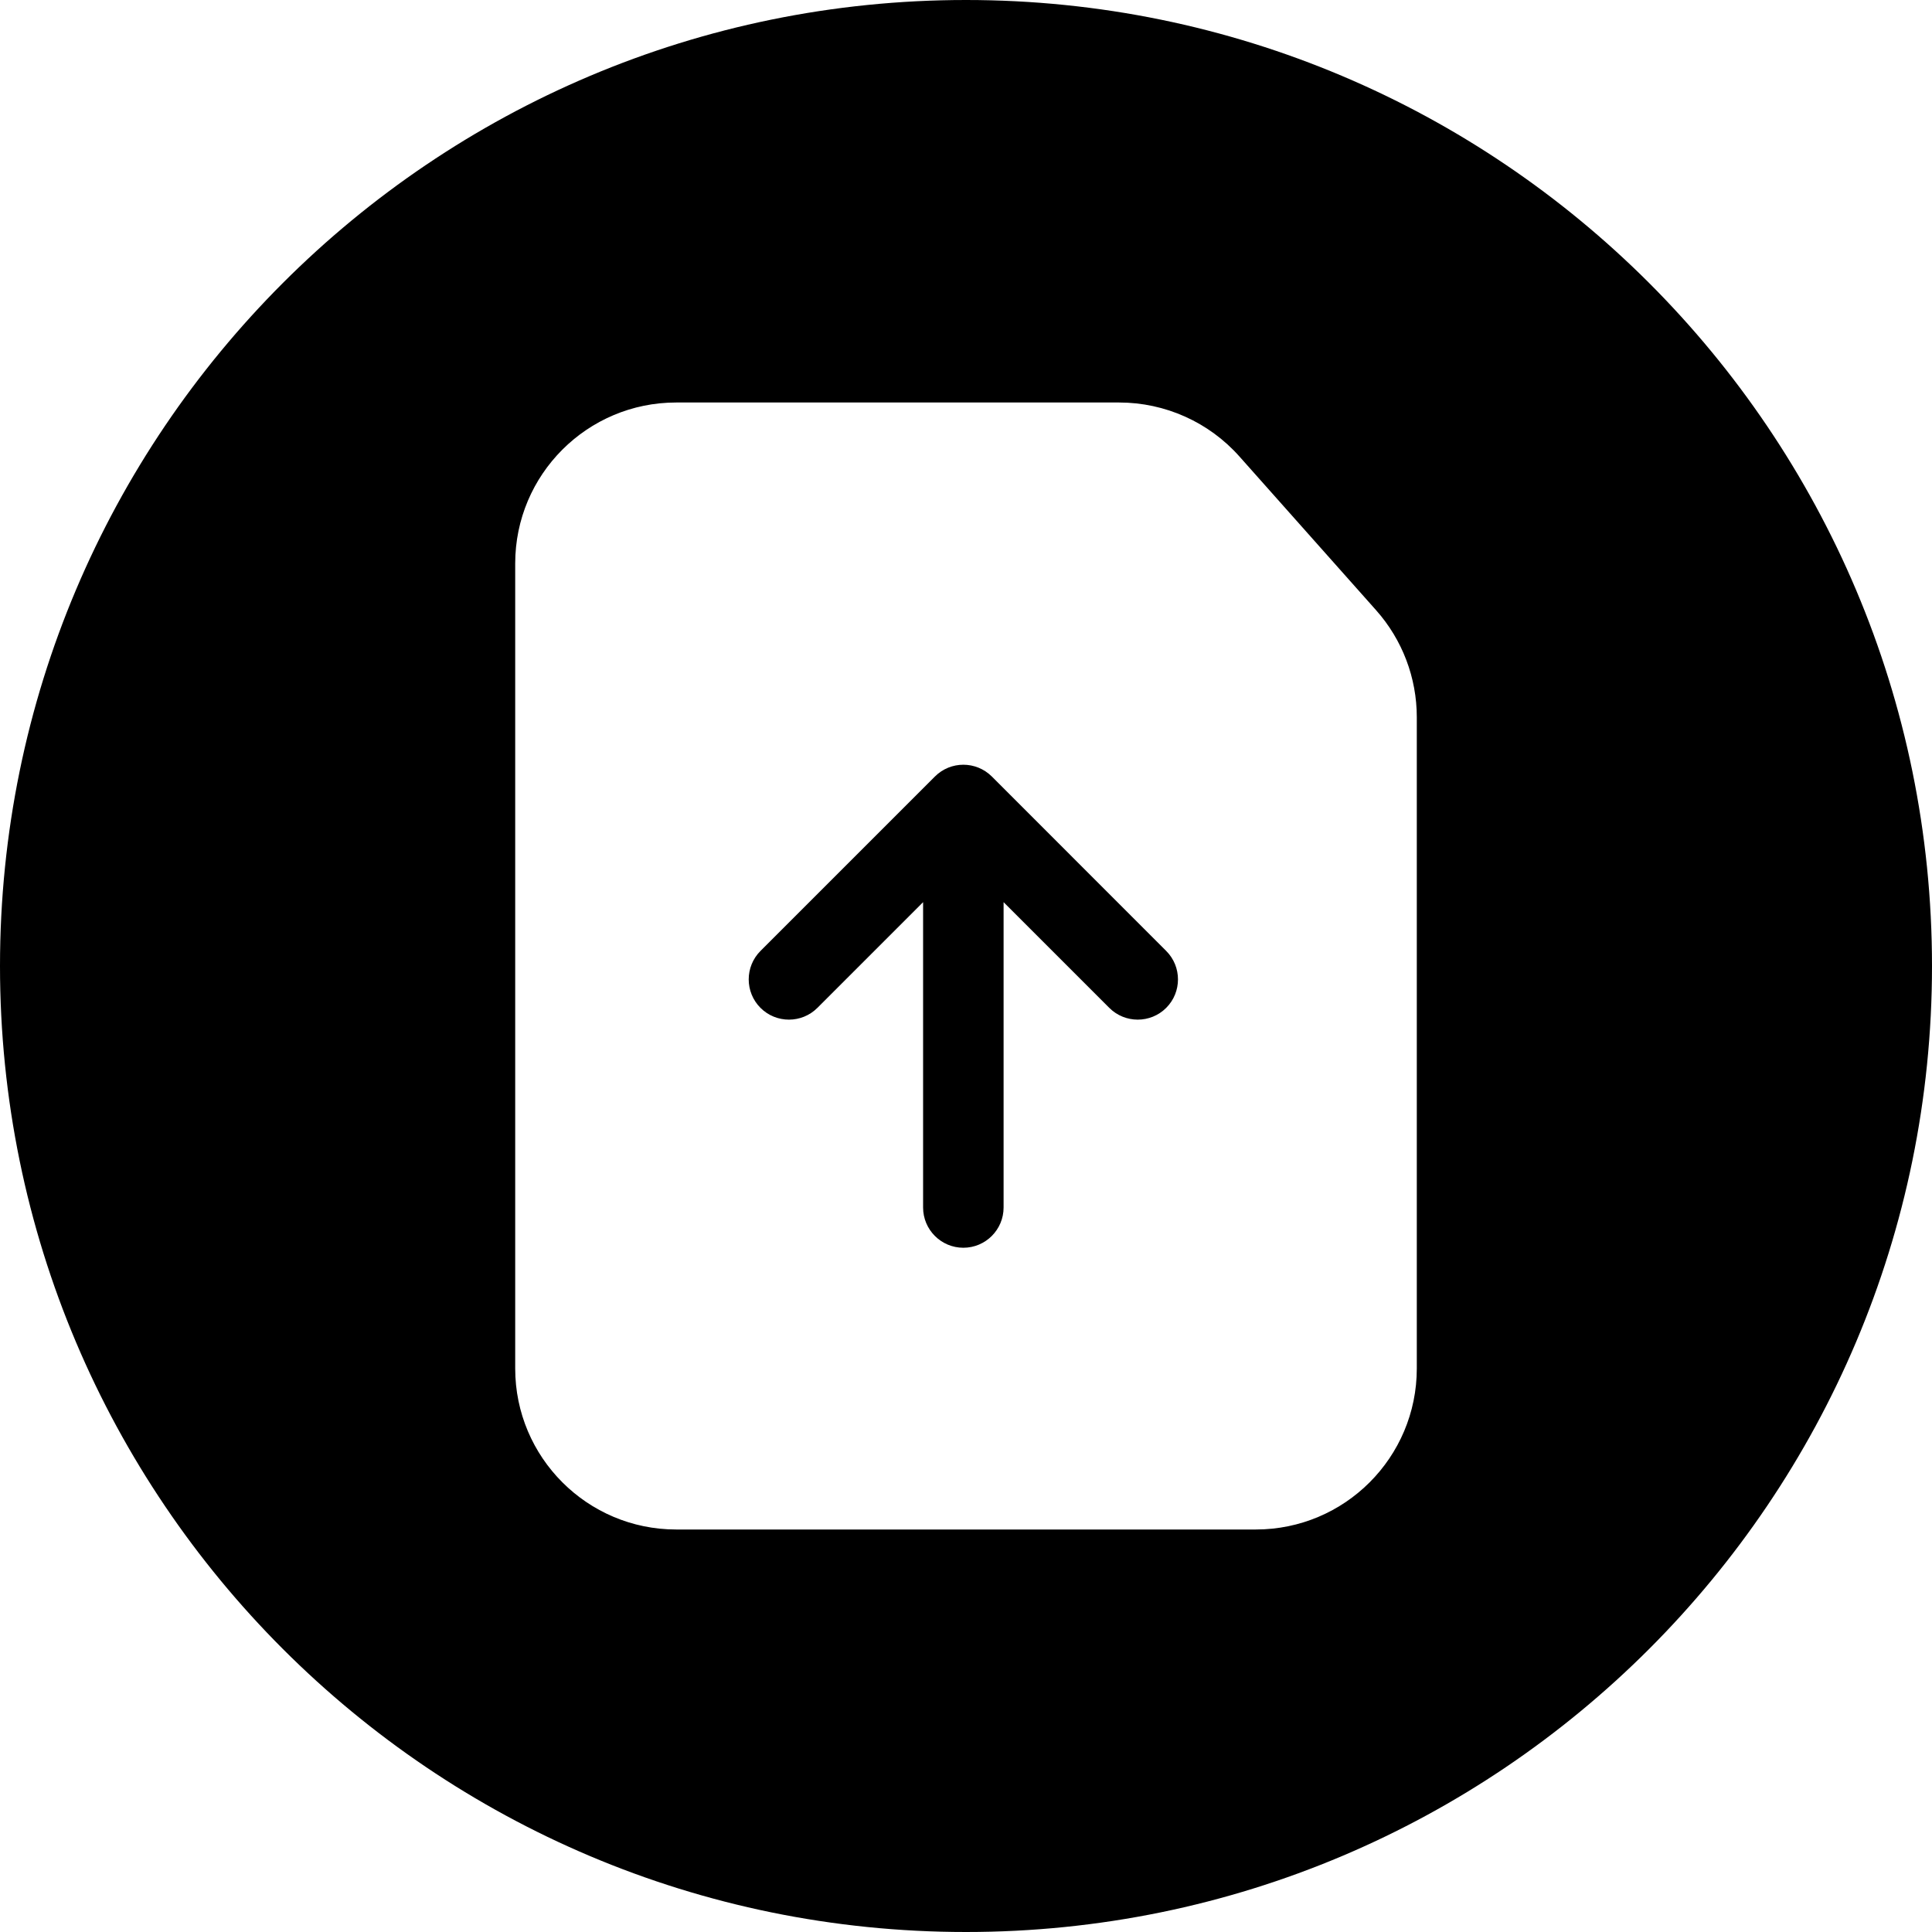 <svg width="24" height="24" viewBox="0 0 24 24" fill="none" xmlns="http://www.w3.org/2000/svg">
<path d="M12 24C18.627 24 24 18.627 24 12C24 5.372 18.627 -0 12 -0C5.373 -0 0 5.372 0 12C0 18.627 5.373 24 12 24ZM8.4 19C7.296 19 6.4 18.104 6.4 17V7C6.4 5.895 7.296 5 8.4 5H12H13.902C14.473 5 15.018 5.244 15.397 5.671L17.095 7.581C17.421 7.948 17.6 8.42 17.6 8.91V11.3V17C17.6 18.104 16.705 19 15.6 19H8.4ZM10.154 12.52L11.467 11.207V15C11.467 15.276 11.691 15.5 11.967 15.5C12.243 15.5 12.467 15.276 12.467 15V11.207L13.78 12.52C13.975 12.715 14.292 12.715 14.487 12.52C14.682 12.325 14.682 12.008 14.487 11.813L12.321 9.646C12.125 9.451 11.809 9.451 11.614 9.646L9.447 11.813C9.252 12.008 9.252 12.325 9.447 12.52C9.642 12.715 9.959 12.715 10.154 12.52Z" fill="black"/>
</svg>
